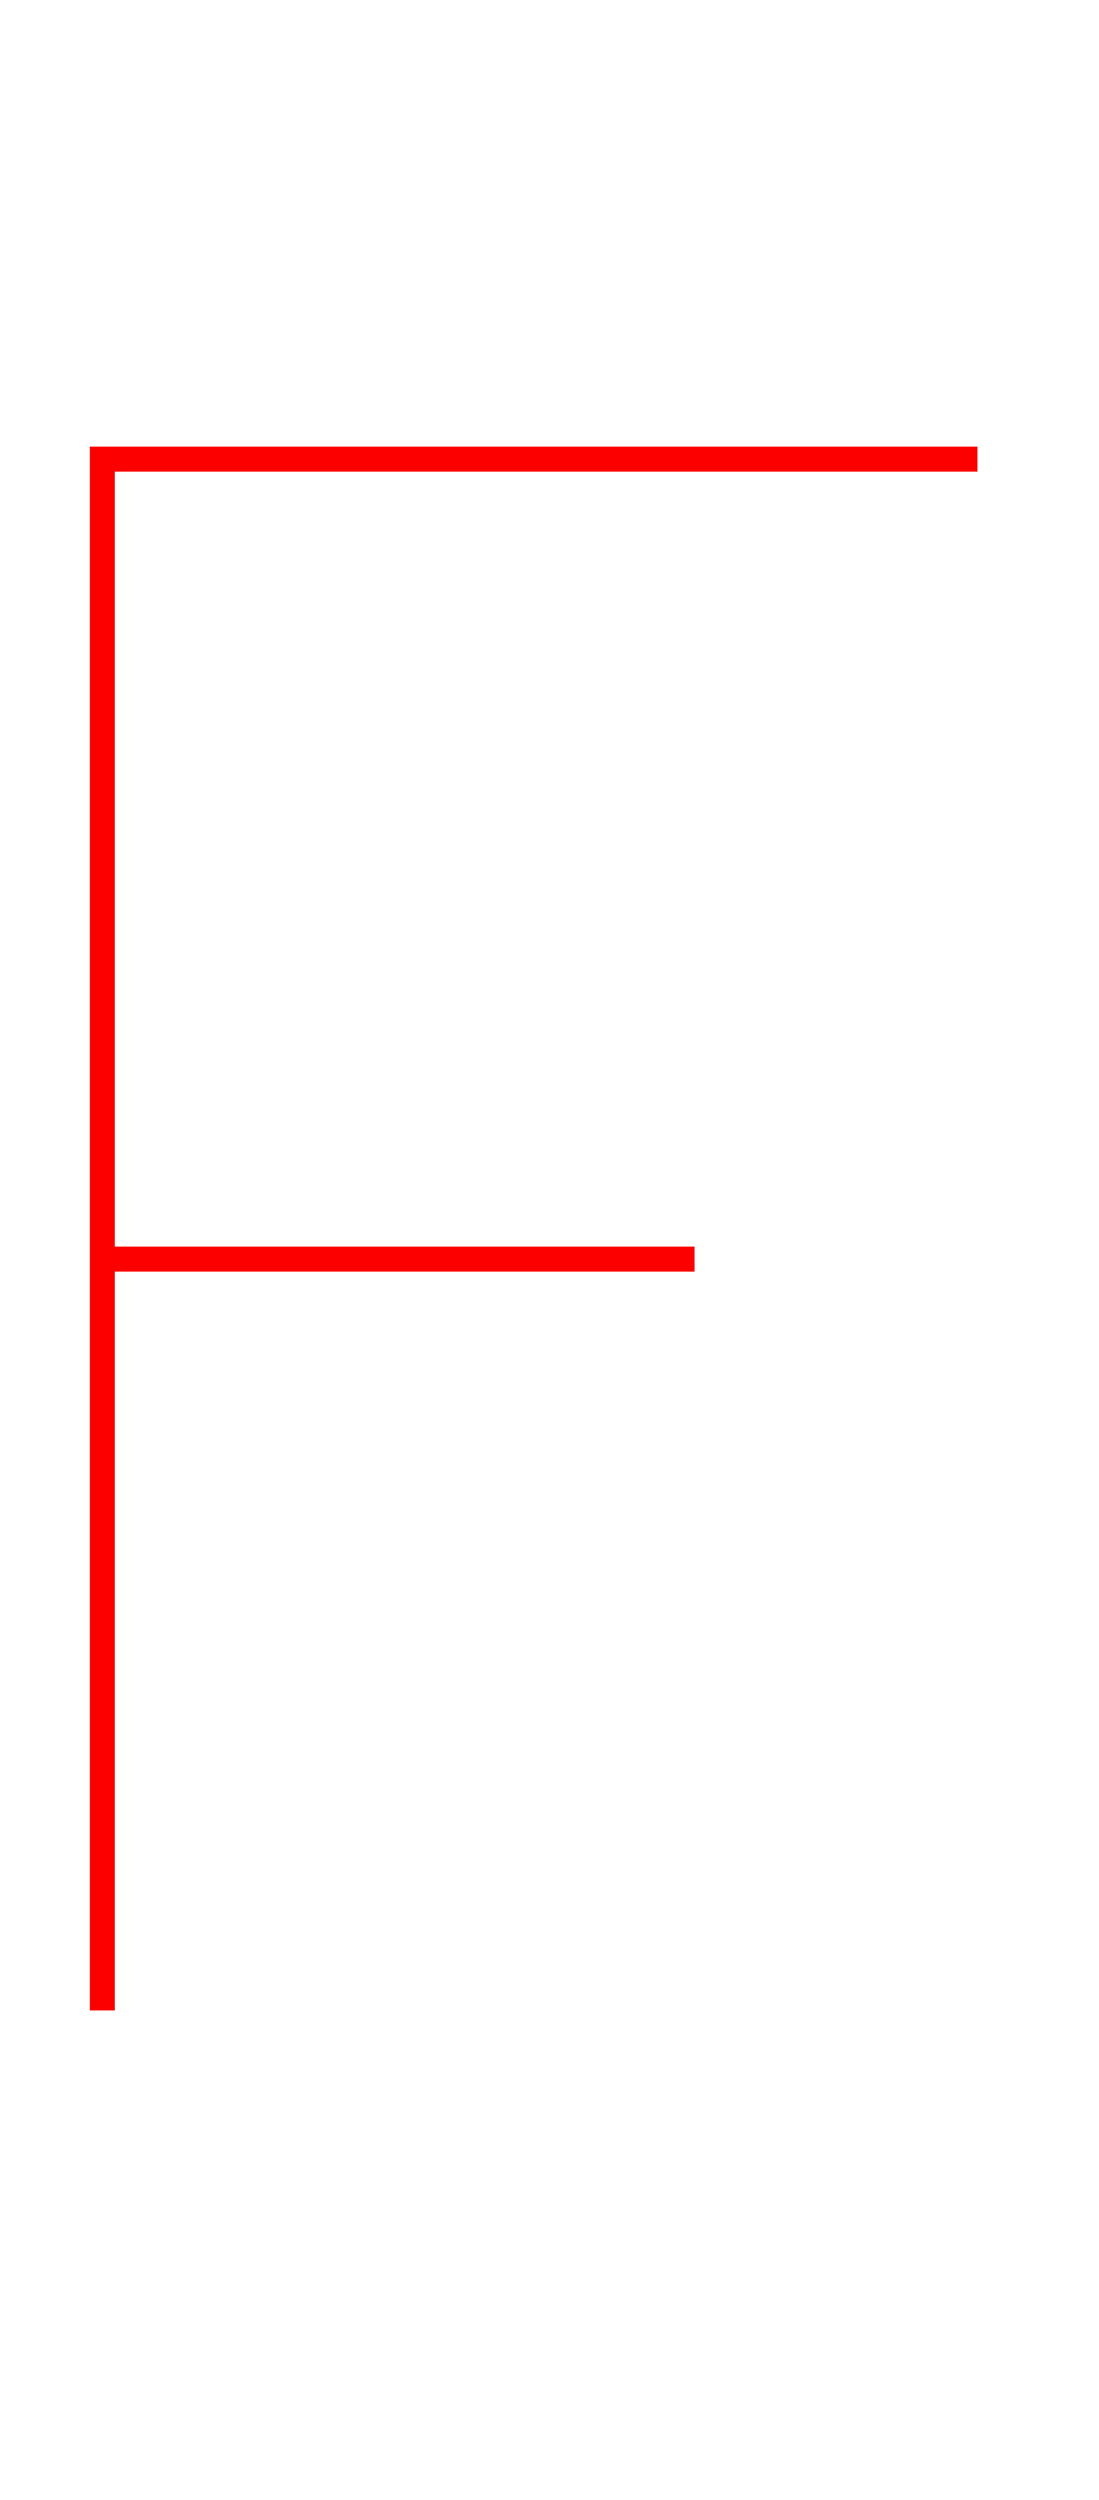 <?xml version="1.0" encoding="UTF-8" standalone="no"?>
<svg width="44px" height="100px" viewBox="0 0 44 100" version="1.1" xmlns="http://www.w3.org/2000/svg" xmlns:xlink="http://www.w3.org/1999/xlink" xmlns:sketch="http://www.bohemiancoding.com/sketch/ns">
    <!-- Generator: Sketch 3.3.1 (12002) - http://www.bohemiancoding.com/sketch -->
    <title>upper-f</title>
    <desc>Created with Sketch.</desc>
    <defs></defs>
    <g id="Page-1" stroke="none" stroke-width="1" fill="none" fill-rule="evenodd" sketch:type="MSPage">
        <g id="upper-f" sketch:type="MSArtboardGroup" stroke="#FC0000">
            <g id="Path-61-Copy-2-+-Path-62-Copy-2" sketch:type="MSLayerGroup" transform="translate(4, 18)">
                <path d="M35.133,0.366 L0.097,0.366 L0.097,62.42" id="Path-61-Copy-2" sketch:type="MSShapeGroup"></path>
                <path d="M23.807,32.366 L0.097,32.366" id="Path-62-Copy-2" sketch:type="MSShapeGroup"></path>
            </g>
        </g>
    </g>
</svg>
